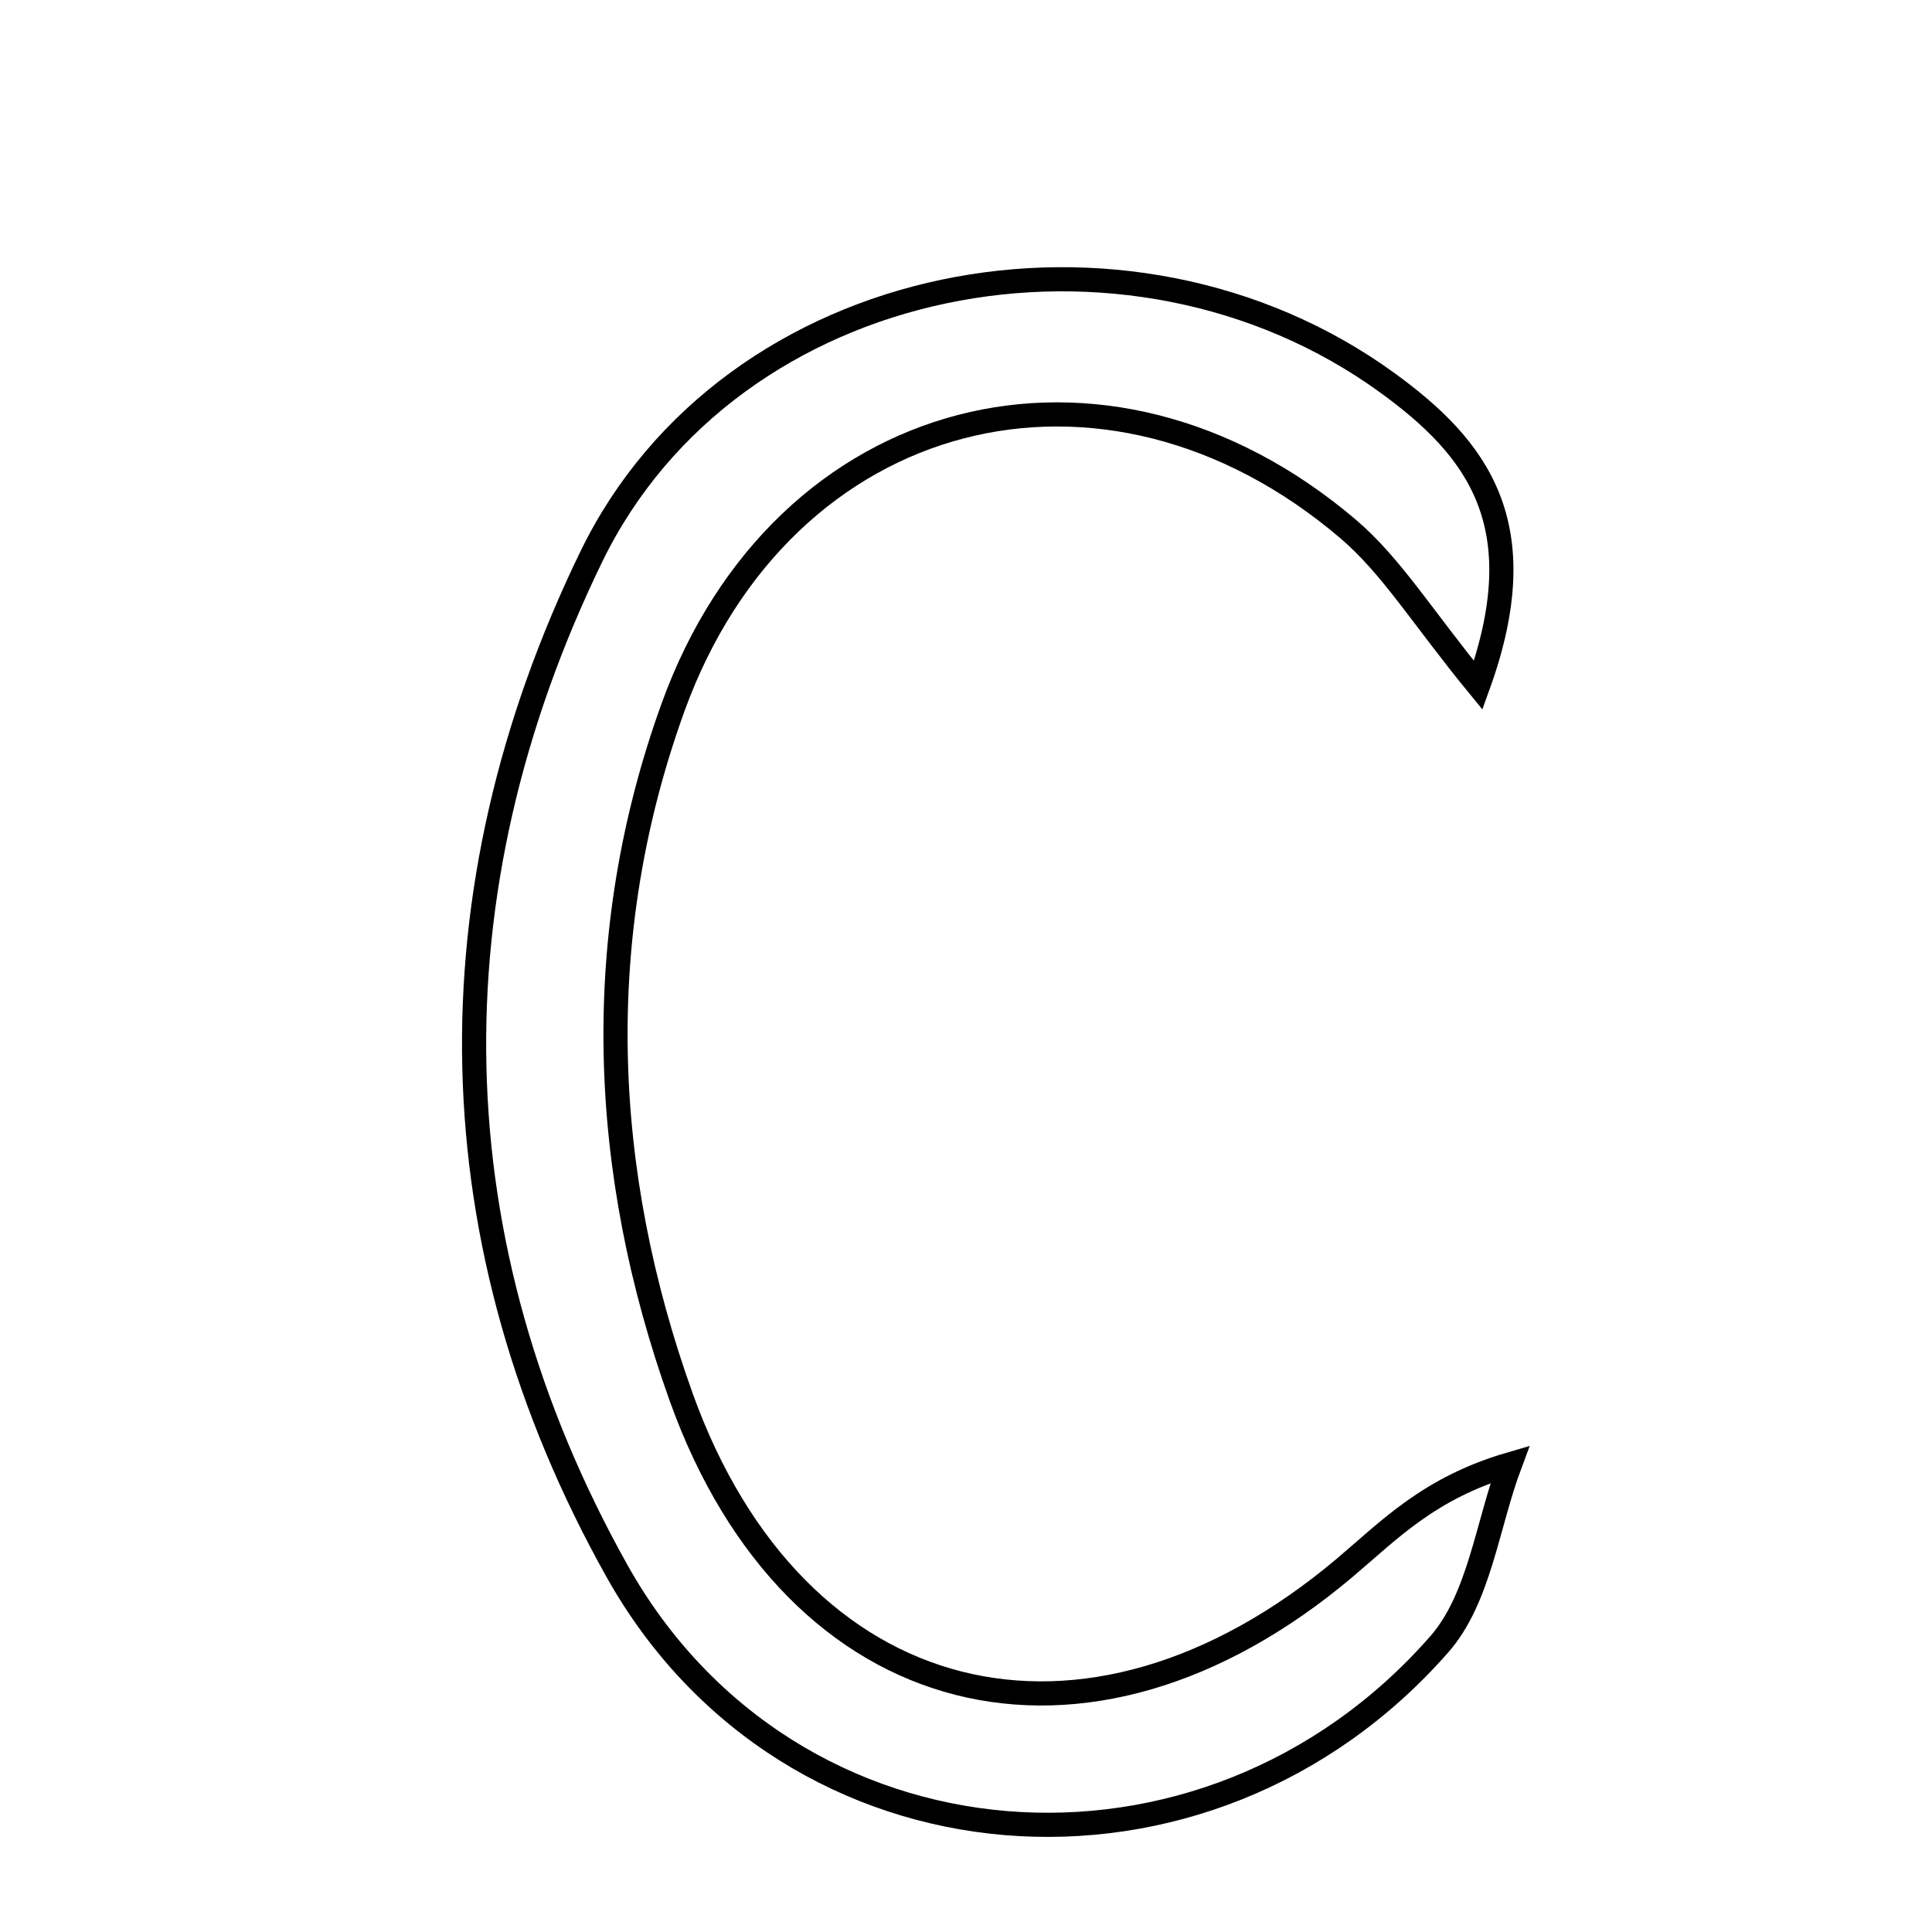 <svg xmlns="http://www.w3.org/2000/svg" viewBox="0.0 0.0 24.0 24.0" height="200px" width="200px"><path fill="none" stroke="black" stroke-width=".3" stroke-opacity="1.0"  filling="0" d="M17.235 4.756 C18.35 5.566 19.085 6.515 18.363 8.513 C17.674 7.673 17.288 7.033 16.749 6.573 C13.724 3.994 9.723 5.025 8.362 8.783 C7.334 11.622 7.454 14.543 8.461 17.353 C9.874 21.296 13.492 22.186 16.704 19.476 C17.254 19.012 17.751 18.484 18.757 18.19 C18.475 18.944 18.377 19.858 17.881 20.424 C14.986 23.73 9.809 23.35 7.662 19.511 C5.395 15.457 5.317 11.094 7.344 6.918 C9.073 3.357 14.004 2.408 17.235 4.756"></path></svg>